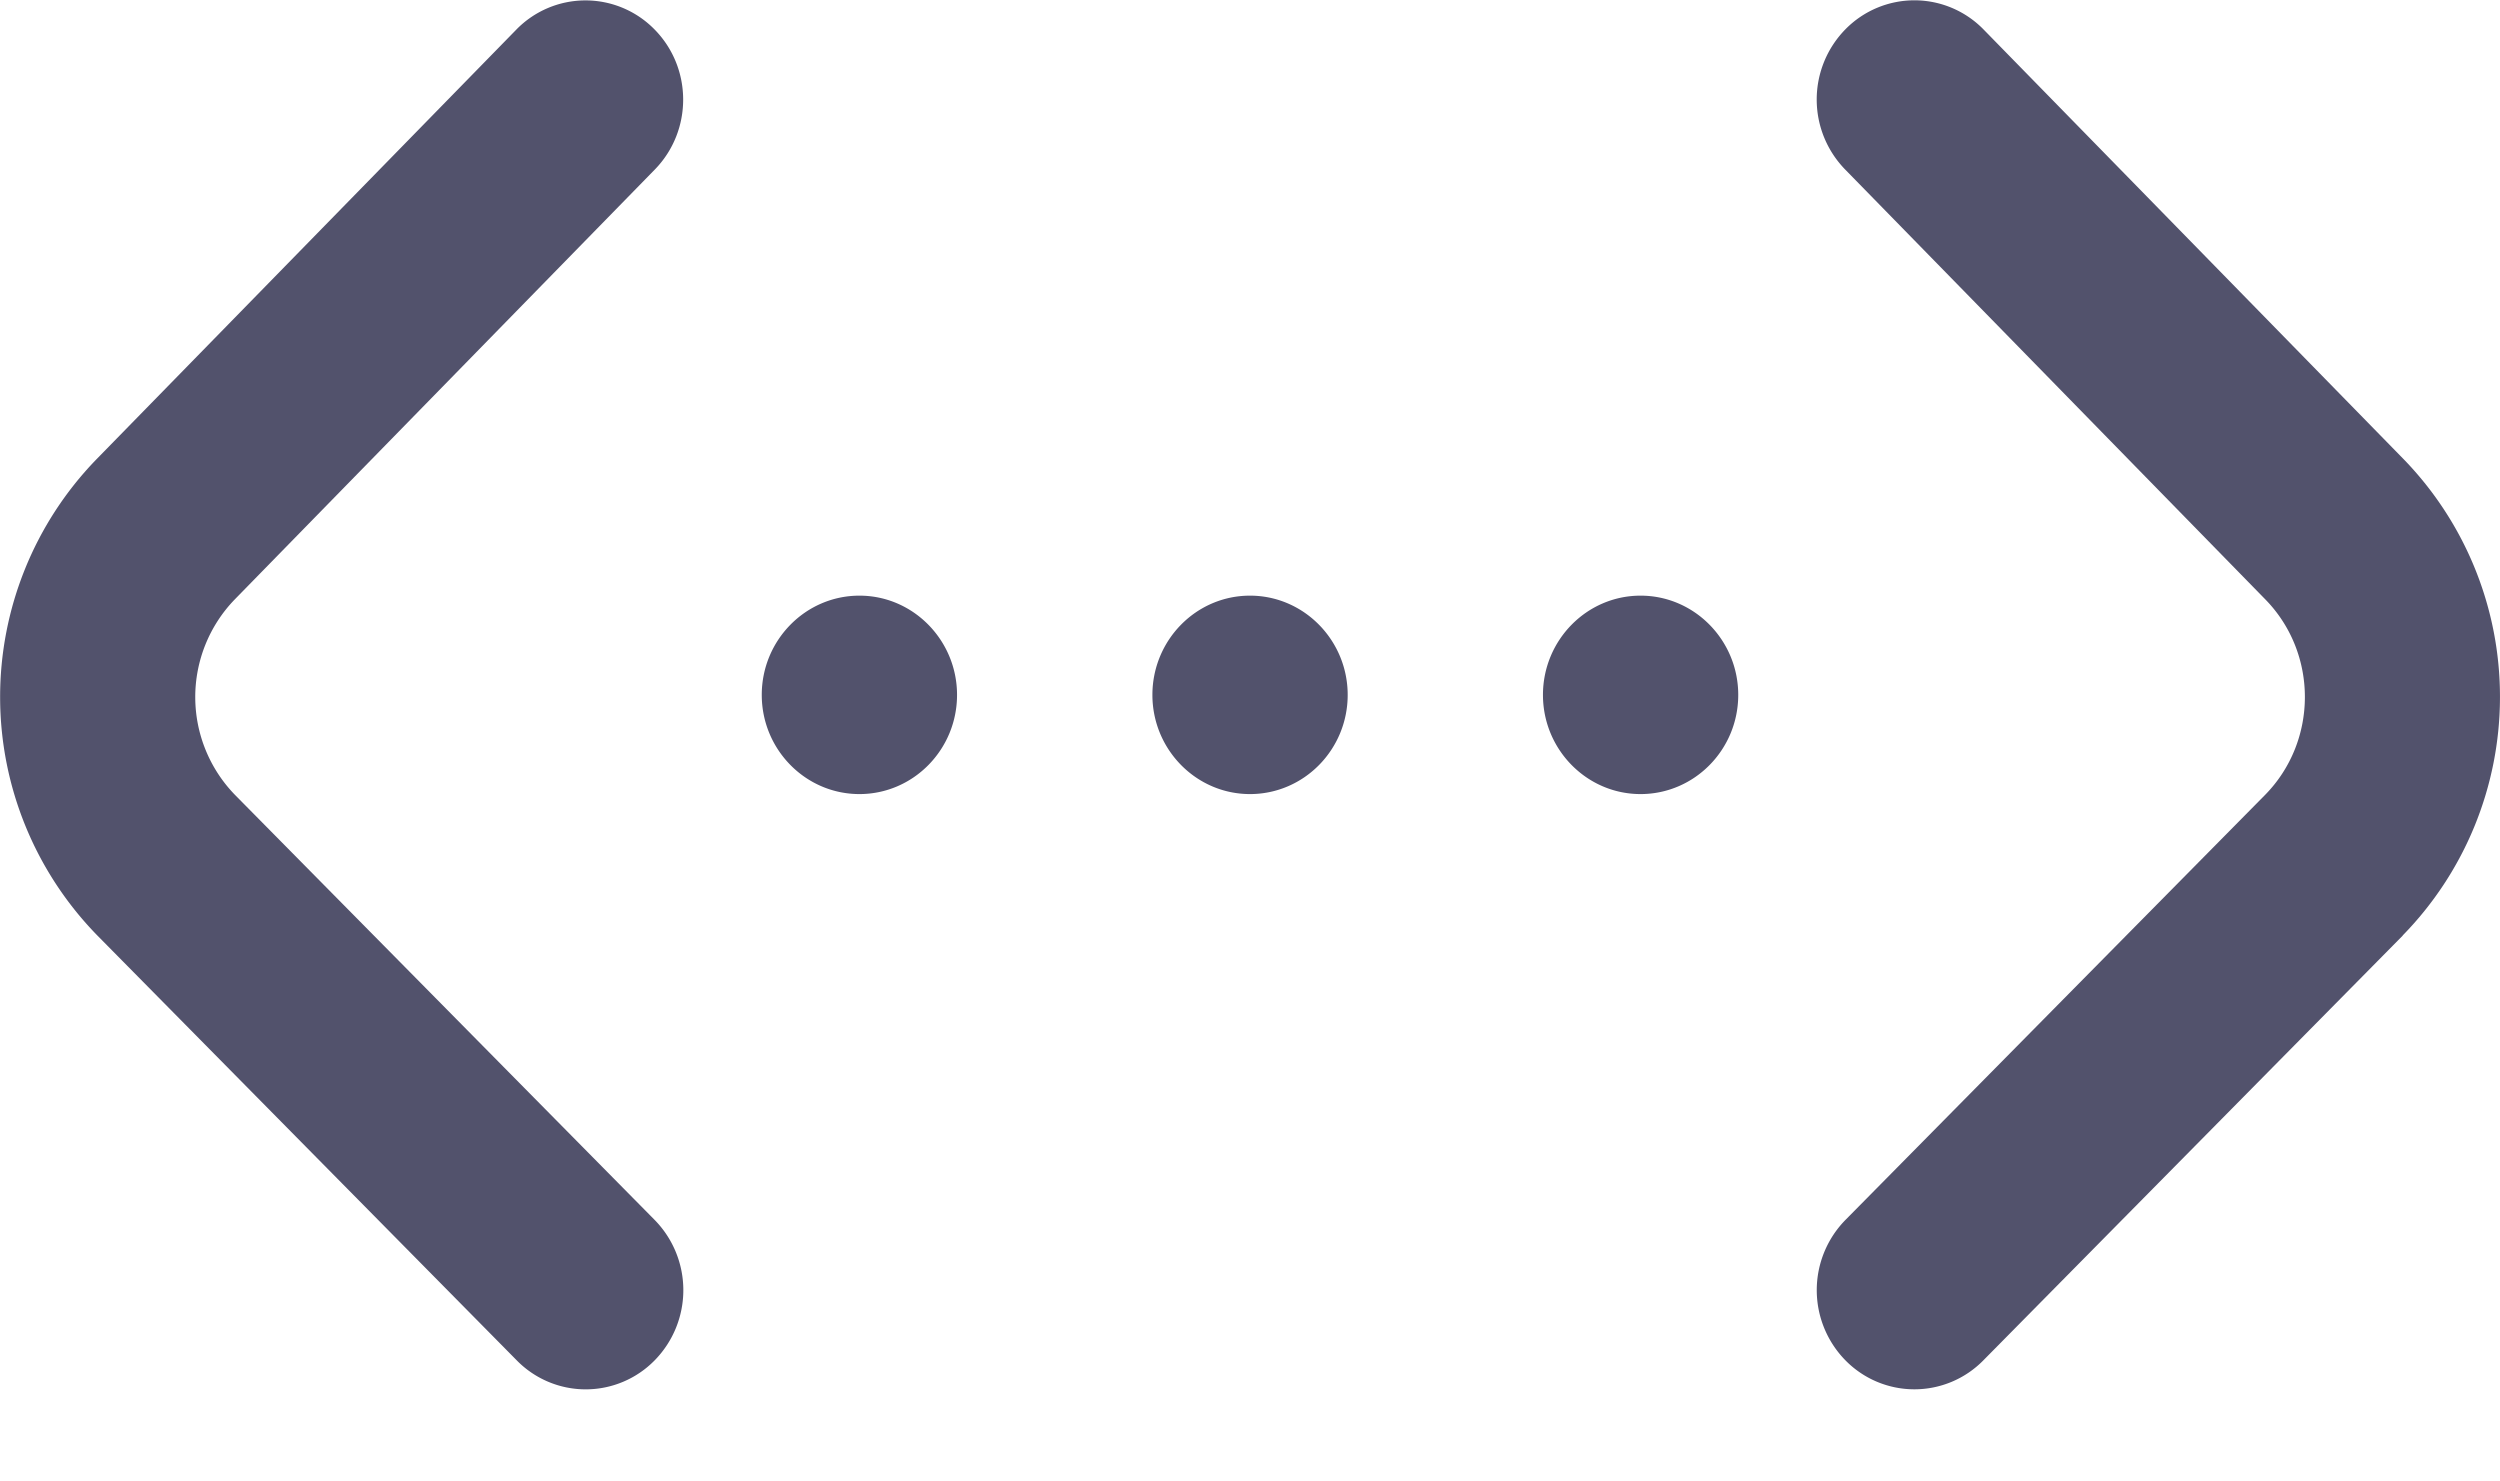 <svg width="27" height="16" fill="none" xmlns="http://www.w3.org/2000/svg"><path d="M25.95 10.104l-4.53 4.588a1.043 1.043 0 01-1.491-.002 1.083 1.083 0 01.002-1.515l4.53-4.588c.574-.582.576-1.53.004-2.114L19.927 1.83a1.083 1.083 0 01.005-1.515 1.043 1.043 0 011.492.005l4.537 4.641a3.686 3.686 0 01-.012 5.142zM7.072 1.831c.41-.42.408-1.098-.005-1.515a1.043 1.043 0 00-1.492.005L1.04 4.962a3.686 3.686 0 00.012 5.142l4.529 4.588a1.042 1.042 0 001.491-.002 1.083 1.083 0 00-.002-1.515L2.54 8.587a1.516 1.516 0 01-.004-2.114L7.073 1.83zM13.5 6.433c-.582 0-1.054.481-1.054 1.072 0 .59.473 1.071 1.054 1.071.582 0 1.055-.48 1.055-1.071 0-.59-.473-1.072-1.055-1.072zm4.218 0c-.581 0-1.054.481-1.054 1.072 0 .59.473 1.071 1.054 1.071.582 0 1.055-.48 1.055-1.071 0-.59-.473-1.072-1.055-1.072zm-8.436 0c-.582 0-1.055.481-1.055 1.072 0 .59.473 1.071 1.055 1.071.581 0 1.054-.48 1.054-1.071 0-.59-.473-1.072-1.054-1.072z" fill="#52526C"/></svg>